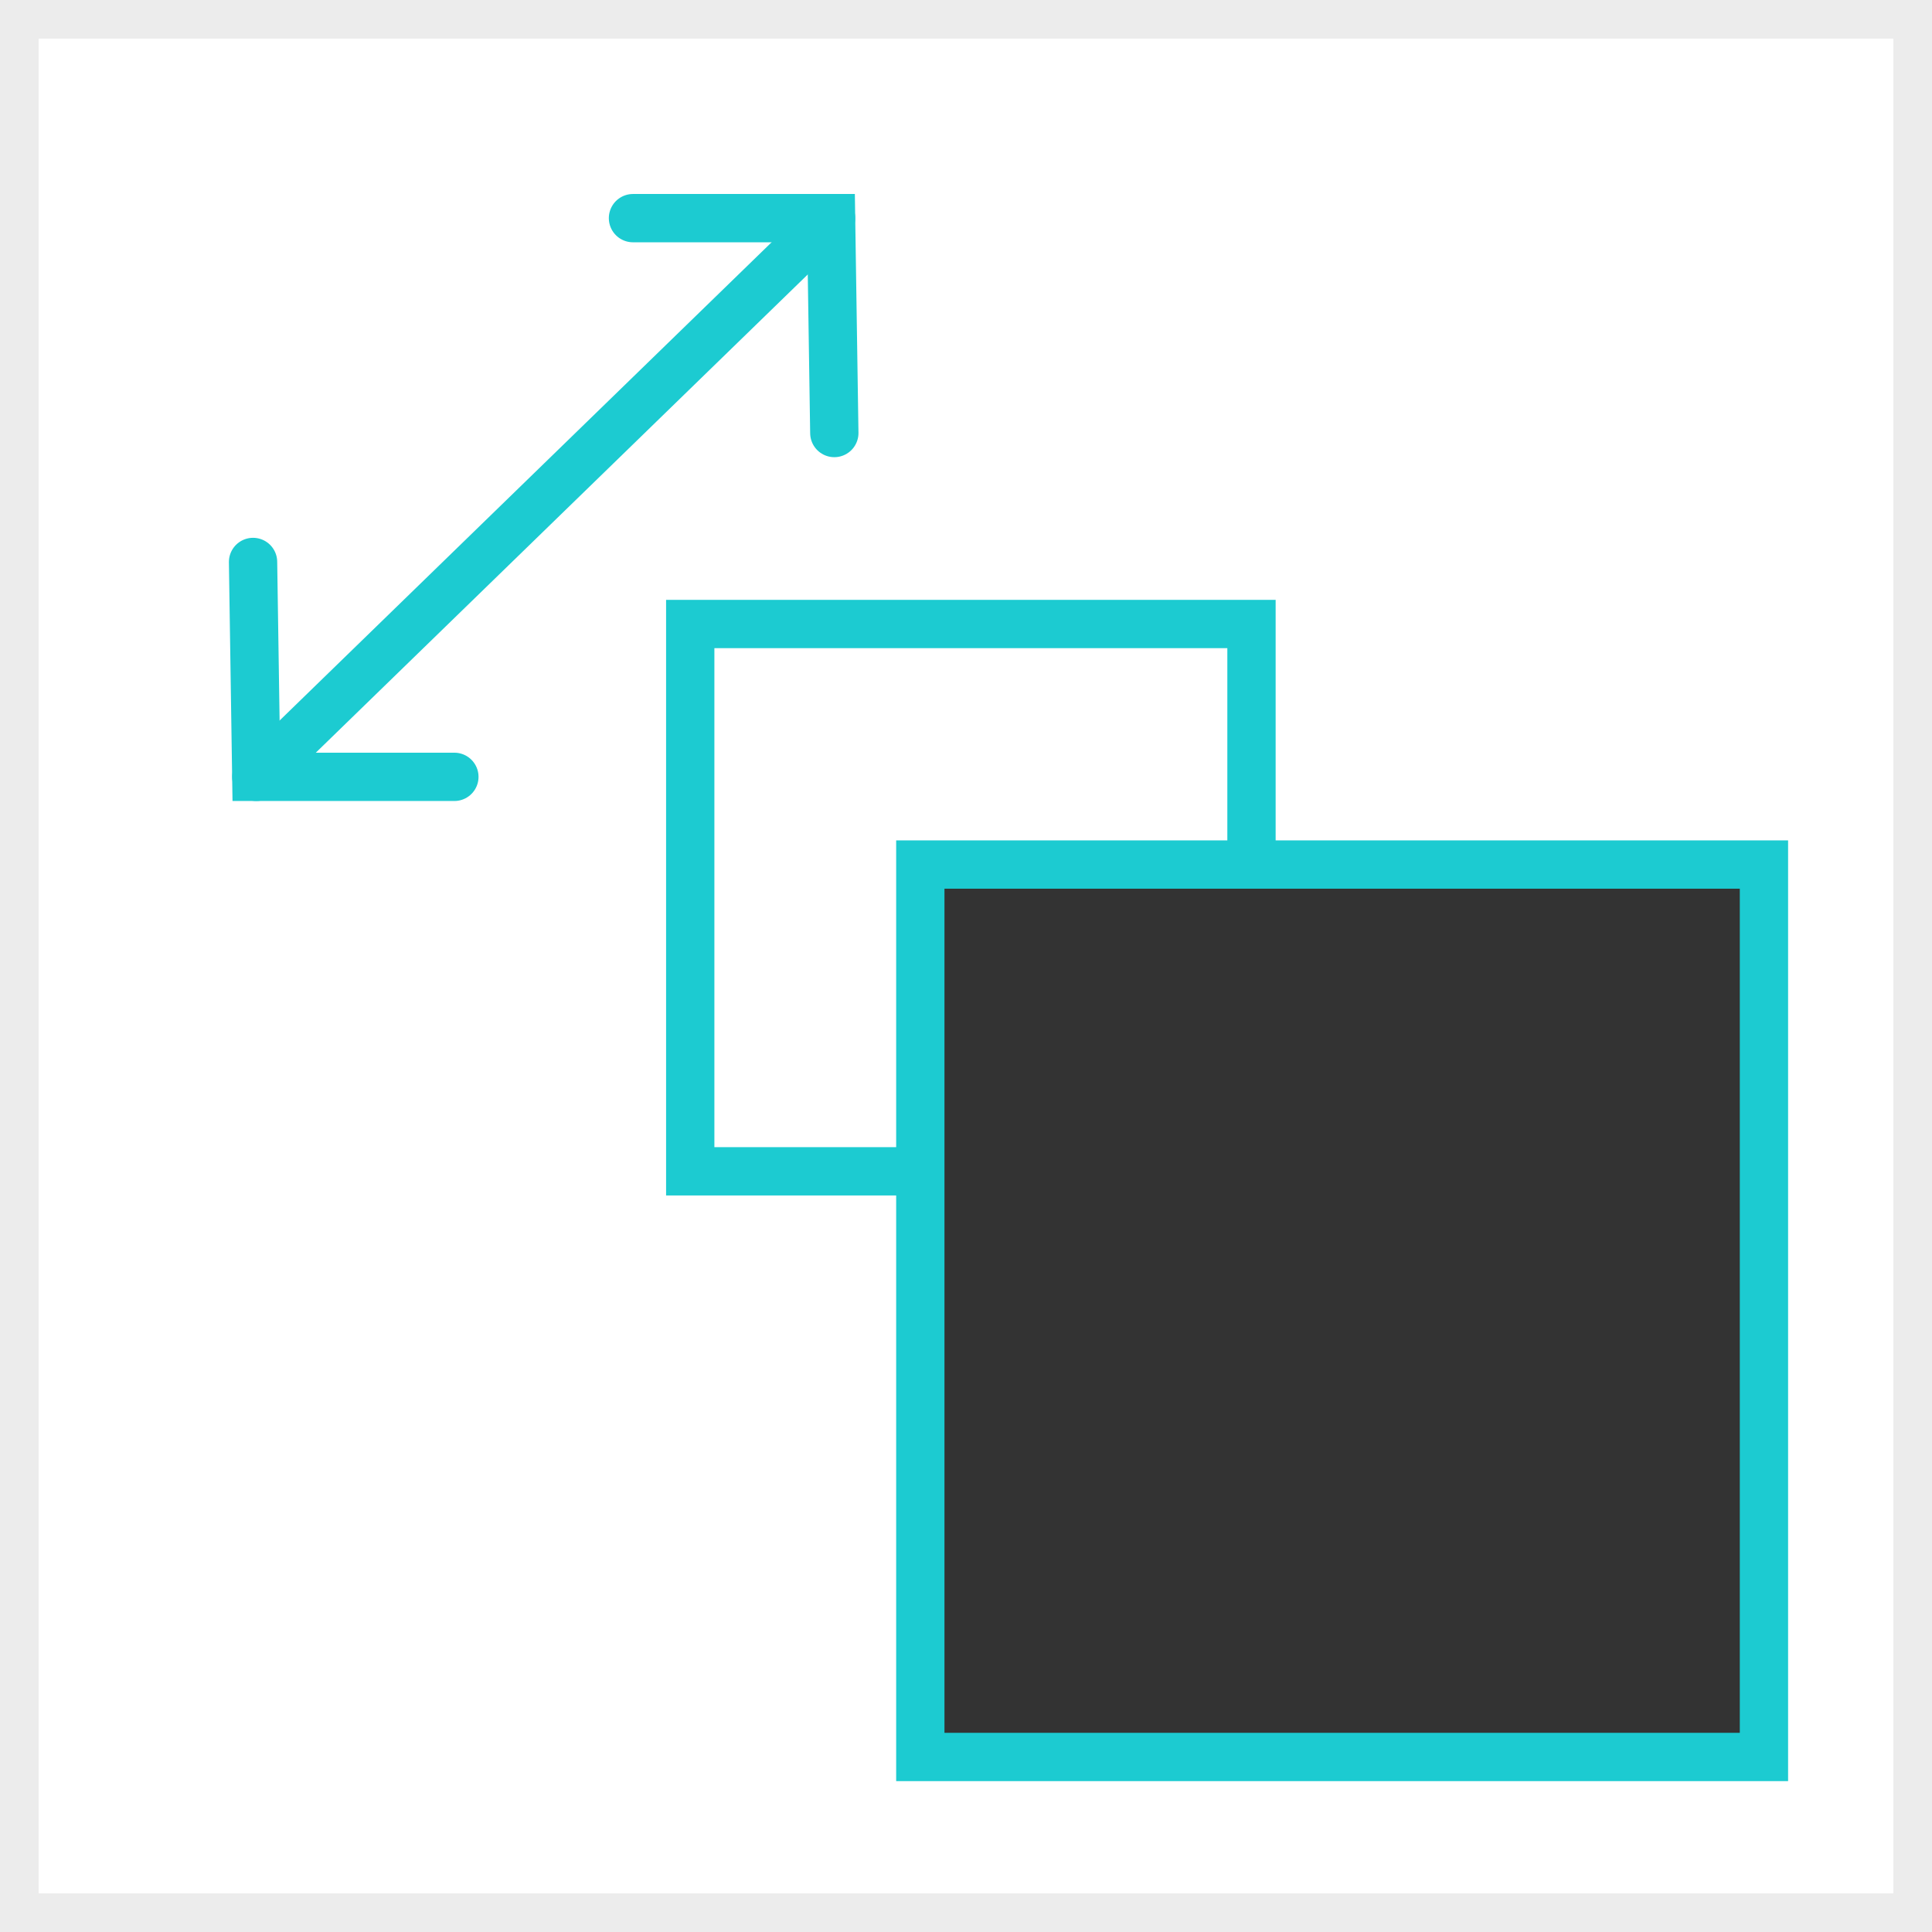 <?xml version="1.0" encoding="UTF-8" standalone="no"?>
<!-- Created with Inkscape (http://www.inkscape.org/) -->

<svg filter = "url(#grayscale)"
   width="200mm"
   height="200mm"
   viewBox="0 0 200 200"
   version="1.1"
   id="svg36"
   inkscape:version="1.1.2 (b8e25be833, 2022-02-05)"
   sodipodi:docname="scaleicon03.svg"
   xmlns:inkscape="http://www.inkscape.org/namespaces/inkscape"
   xmlns:sodipodi="http://sodipodi.sourceforge.net/DTD/sodipodi-0.dtd"
   xmlns="http://www.w3.org/2000/svg"
   xmlns:svg="http://www.w3.org/2000/svg"><filter xmlns="http://www.w3.org/2000/svg" id="grayscale"><feColorMatrix type="matrix" values="0.333 0.333 0.333 0 0 0.333 0.333 0.333 0 0 0.333 0.333 0.333 0 0 0 0 0 1 0"/></filter>
  <sodipodi:namedview
     id="namedview38"
     pagecolor="#ffffff"
     bordercolor="#666666"
     borderopacity="1.0"
     inkscape:pageshadow="2"
     inkscape:pageopacity="0.0"
     inkscape:pagecheckerboard="0"
     inkscape:document-units="mm"
     showgrid="false"
     inkscape:zoom="0.733172"
     inkscape:cx="362.80709"
     inkscape:cy="483.51546"
     inkscape:window-width="1285"
     inkscape:window-height="994"
     inkscape:window-x="355"
     inkscape:window-y="0"
     inkscape:window-maximized="0"
     inkscape:current-layer="layer3" />
  <defs
     id="defs33">
    <linearGradient
       id="linearGradient1137"
       inkscape:swatch="solid">
      <stop
         style="stop-color:#333333;stop-opacity:1;"
         offset="0"
         id="stop1135" />
    </linearGradient>
  </defs>
  <g
     inkscape:label="Lager 1"
     inkscape:groupmode="layer"
     id="layer1"
     style="display:none">
    <path
       style="fill:none;stroke:#000000;stroke-width:0.265px;stroke-linecap:butt;stroke-linejoin:miter;stroke-opacity:1"
       d="M 54.131,134.967 75.423,156.62 159.146,74.701"
       id="path36589" />
    <path
       style="display:inline;fill:none;stroke:#000000;stroke-width:0.265px;stroke-linecap:butt;stroke-linejoin:miter;stroke-opacity:1"
       d="M 159.146,74.701 137.854,53.049 54.131,134.967"
       id="path36589-2" />
  </g>
  <g
     inkscape:groupmode="layer"
     id="layer2"
     inkscape:label="Lager 2"
     style="display:inline">
    <rect
       style="opacity:1;fill:#FFF;fill-opacity:1;fill-rule:evenodd;stroke:#ECECEC;stroke-width:4;stroke-opacity:1"
       id="rect1472"
       width="196"
       height="196"
       x="2"
       y="2" />
  </g>
  <g
     inkscape:groupmode="layer"
     id="layer3"
     inkscape:label="Lager 3"
     style="display:inline">
    <path
       style="fill:none;stroke:#1ccbd1;stroke-width:5;stroke-linecap:round;stroke-linejoin:miter;stroke-miterlimit:4;stroke-dasharray:none;stroke-opacity:1"
       d="M 26.533,80.419 86.032,22.582"
       id="path33693" />
    <path
       style="fill:none;stroke:#1ccbd1;stroke-width:5;stroke-linecap:round;stroke-linejoin:miter;stroke-miterlimit:4;stroke-dasharray:none;stroke-opacity:1"
       d="M 86.368,44.827 86.032,22.582 H 65.526"
       id="path36335" />
    <path
       style="display:inline;fill:none;stroke:#1ccbd1;stroke-width:5;stroke-linecap:round;stroke-linejoin:miter;stroke-miterlimit:4;stroke-dasharray:none;stroke-opacity:1"
       d="m 26.196,58.174 0.336,22.245 h 20.505"
       id="path36335-7" />
    <rect
       style="fill:none;fill-rule:evenodd;stroke:#1ccbd1;stroke-width:5;stroke-miterlimit:4;stroke-dasharray:none;stroke-opacity:1"
       id="rect33601"
       width="58.101"
       height="56.657"
       x="71.453"
       y="64.597" />
    <rect
       style="fill:#333333;fill-opacity:1;fill-rule:evenodd;stroke:#1ccbd1;stroke-width:5;stroke-miterlimit:4;stroke-dasharray:none;stroke-opacity:1"
       id="rect33603"
       width="87.332"
       height="92.384"
       x="95.271"
       y="89.497" />
  </g>
</svg>
